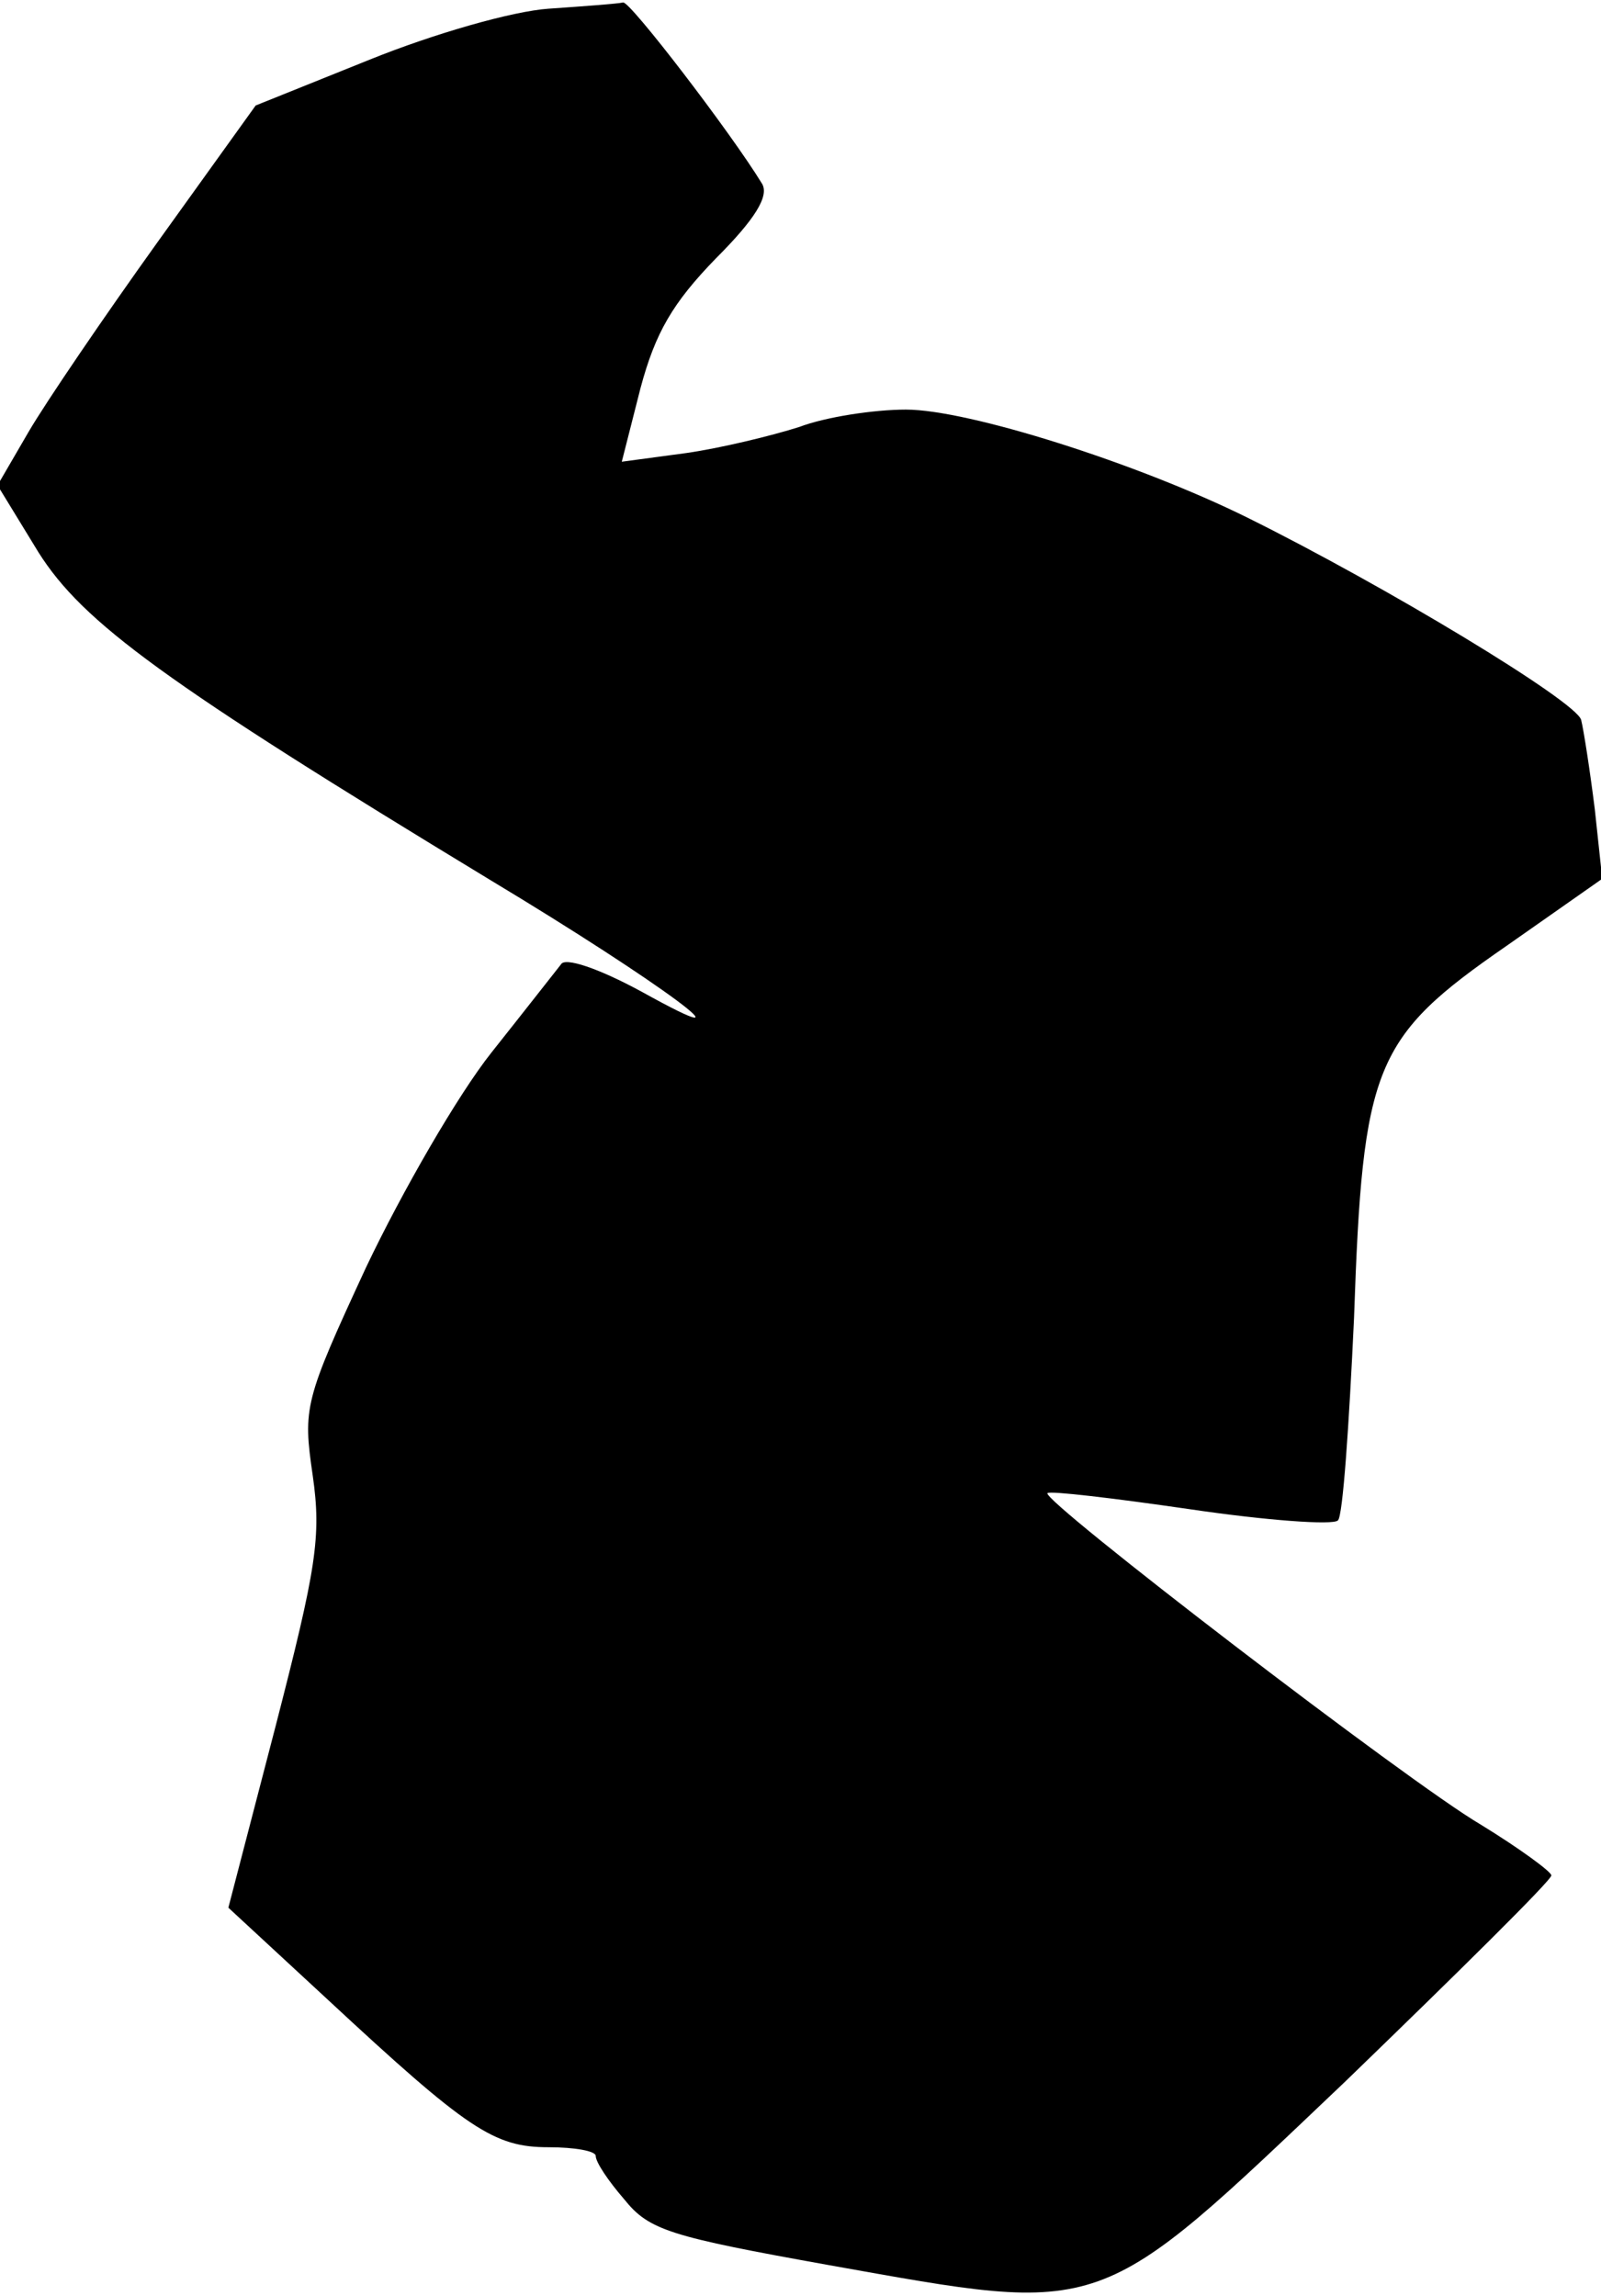 <?xml version="1.0" standalone="no"?>
<!DOCTYPE svg PUBLIC "-//W3C//DTD SVG 20010904//EN"
 "http://www.w3.org/TR/2001/REC-SVG-20010904/DTD/svg10.dtd">
<svg version="1.0" xmlns="http://www.w3.org/2000/svg"
 width="129pt" height="185pt" viewBox="0 0 129 185"
 preserveAspectRatio="xMidYMid meet">
<g transform="translate(0,185) scale(0.1,-0.1)"
fill="#000000" stroke="none">
<path fill="#000000" stroke="none" d="M442 1843 c-29 -2 -92 -20 -144 -41
l-92 -37 -79 -110 c-43 -60 -90 -129 -104 -153 l-25 -43 33 -54 c36 -57 102
-105 364 -264 138 -83 221 -145 122 -90 -35 19 -62 28 -65 22 -4 -5 -29 -37
-56 -71 -27 -34 -72 -112 -101 -173 -50 -108 -51 -113 -43 -168 7 -49 3 -74
-30 -202 l-38 -146 80 -74 c113 -105 134 -119 178 -119 21 0 38 -3 38 -7 0 -5
10 -20 23 -35 20 -25 37 -30 165 -53 225 -40 214 -44 416 148 91 88 166 162
166 166 0 3 -26 22 -57 41 -58 34 -355 262 -349 267 2 2 53 -4 115 -13 61 -9
115 -13 119 -9 4 3 9 77 13 163 7 204 16 226 123 300 l77 54 -6 56 c-4 32 -9
64 -11 72 -4 15 -158 108 -269 163 -89 44 -225 87 -275 87 -26 0 -65 -6 -86
-14 -22 -7 -63 -17 -91 -21 l-52 -7 15 59 c12 45 26 69 61 105 31 31 43 50 37
60 -25 41 -107 148 -112 146 -4 -1 -31 -3 -60 -5z"/>
</g>
</svg>
